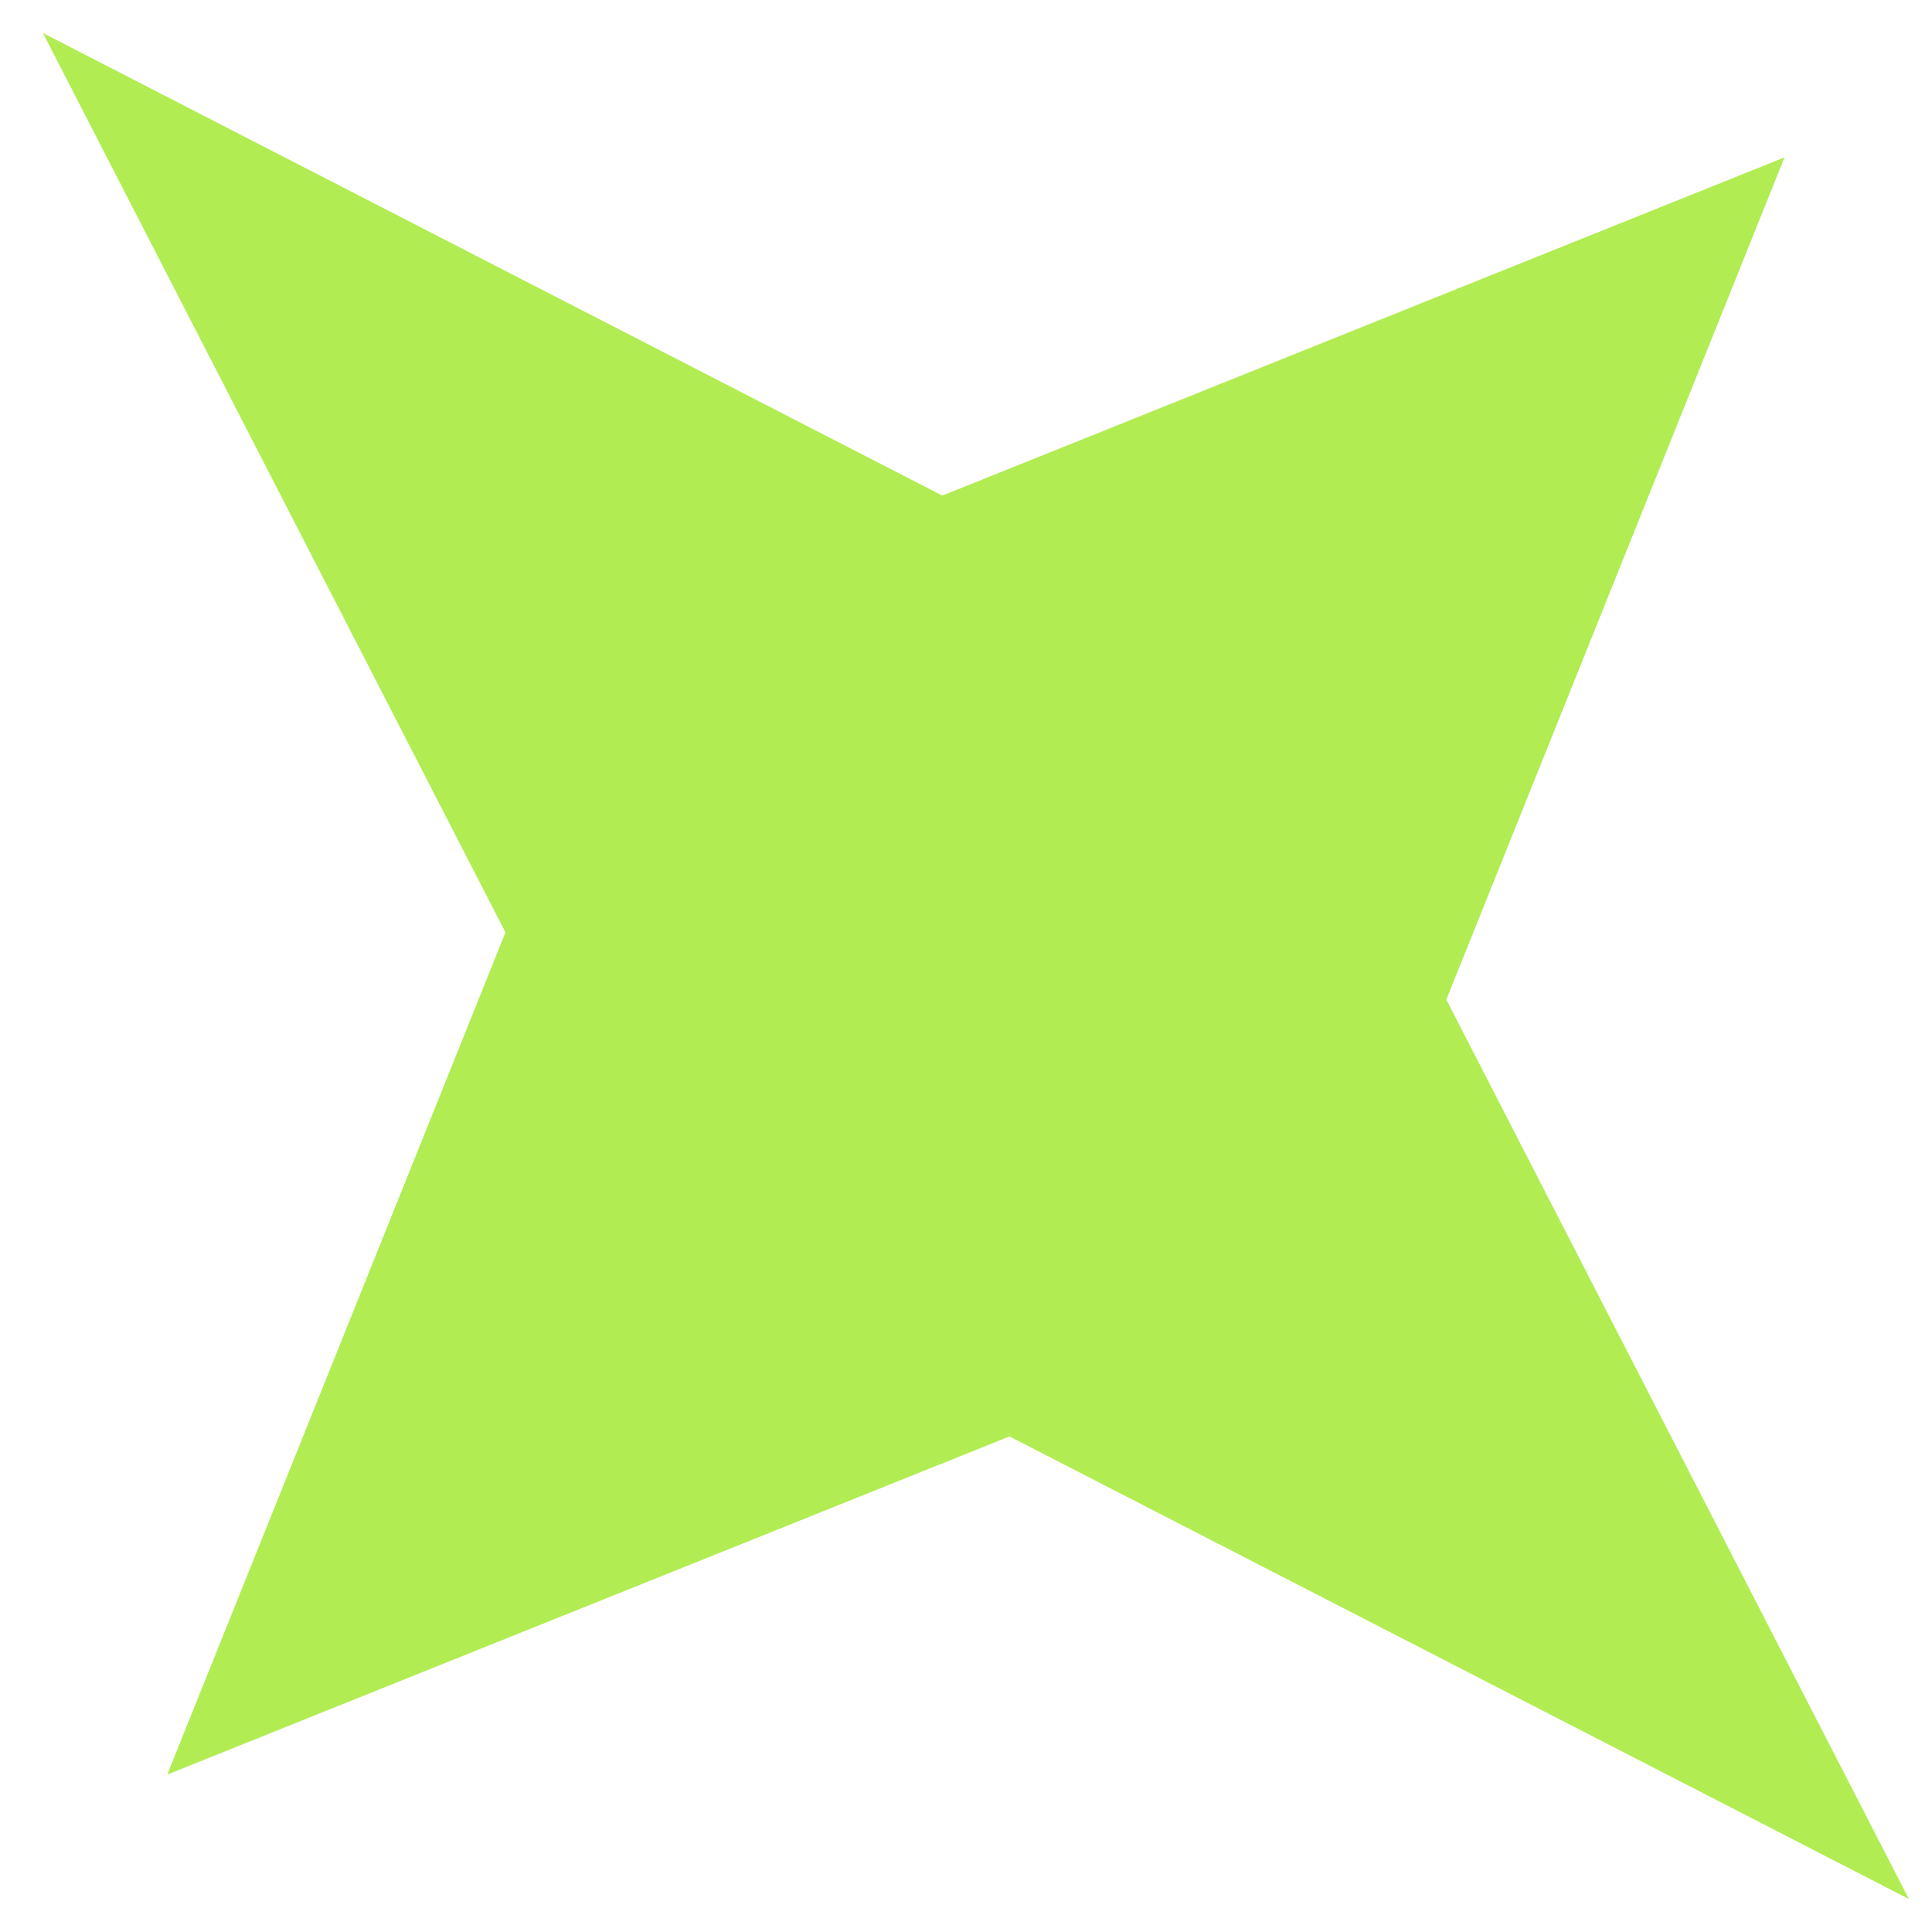 <svg width="33" height="33" viewBox="0 0 33 33" fill="none" xmlns="http://www.w3.org/2000/svg">
<path d="M30.481 2.688L24.704 17.074L32.605 32.436L17.243 24.535L2.857 30.311L8.634 15.926L0.733 0.564L16.095 8.465L30.481 2.688Z" fill="#B1EC52"/>
</svg>
